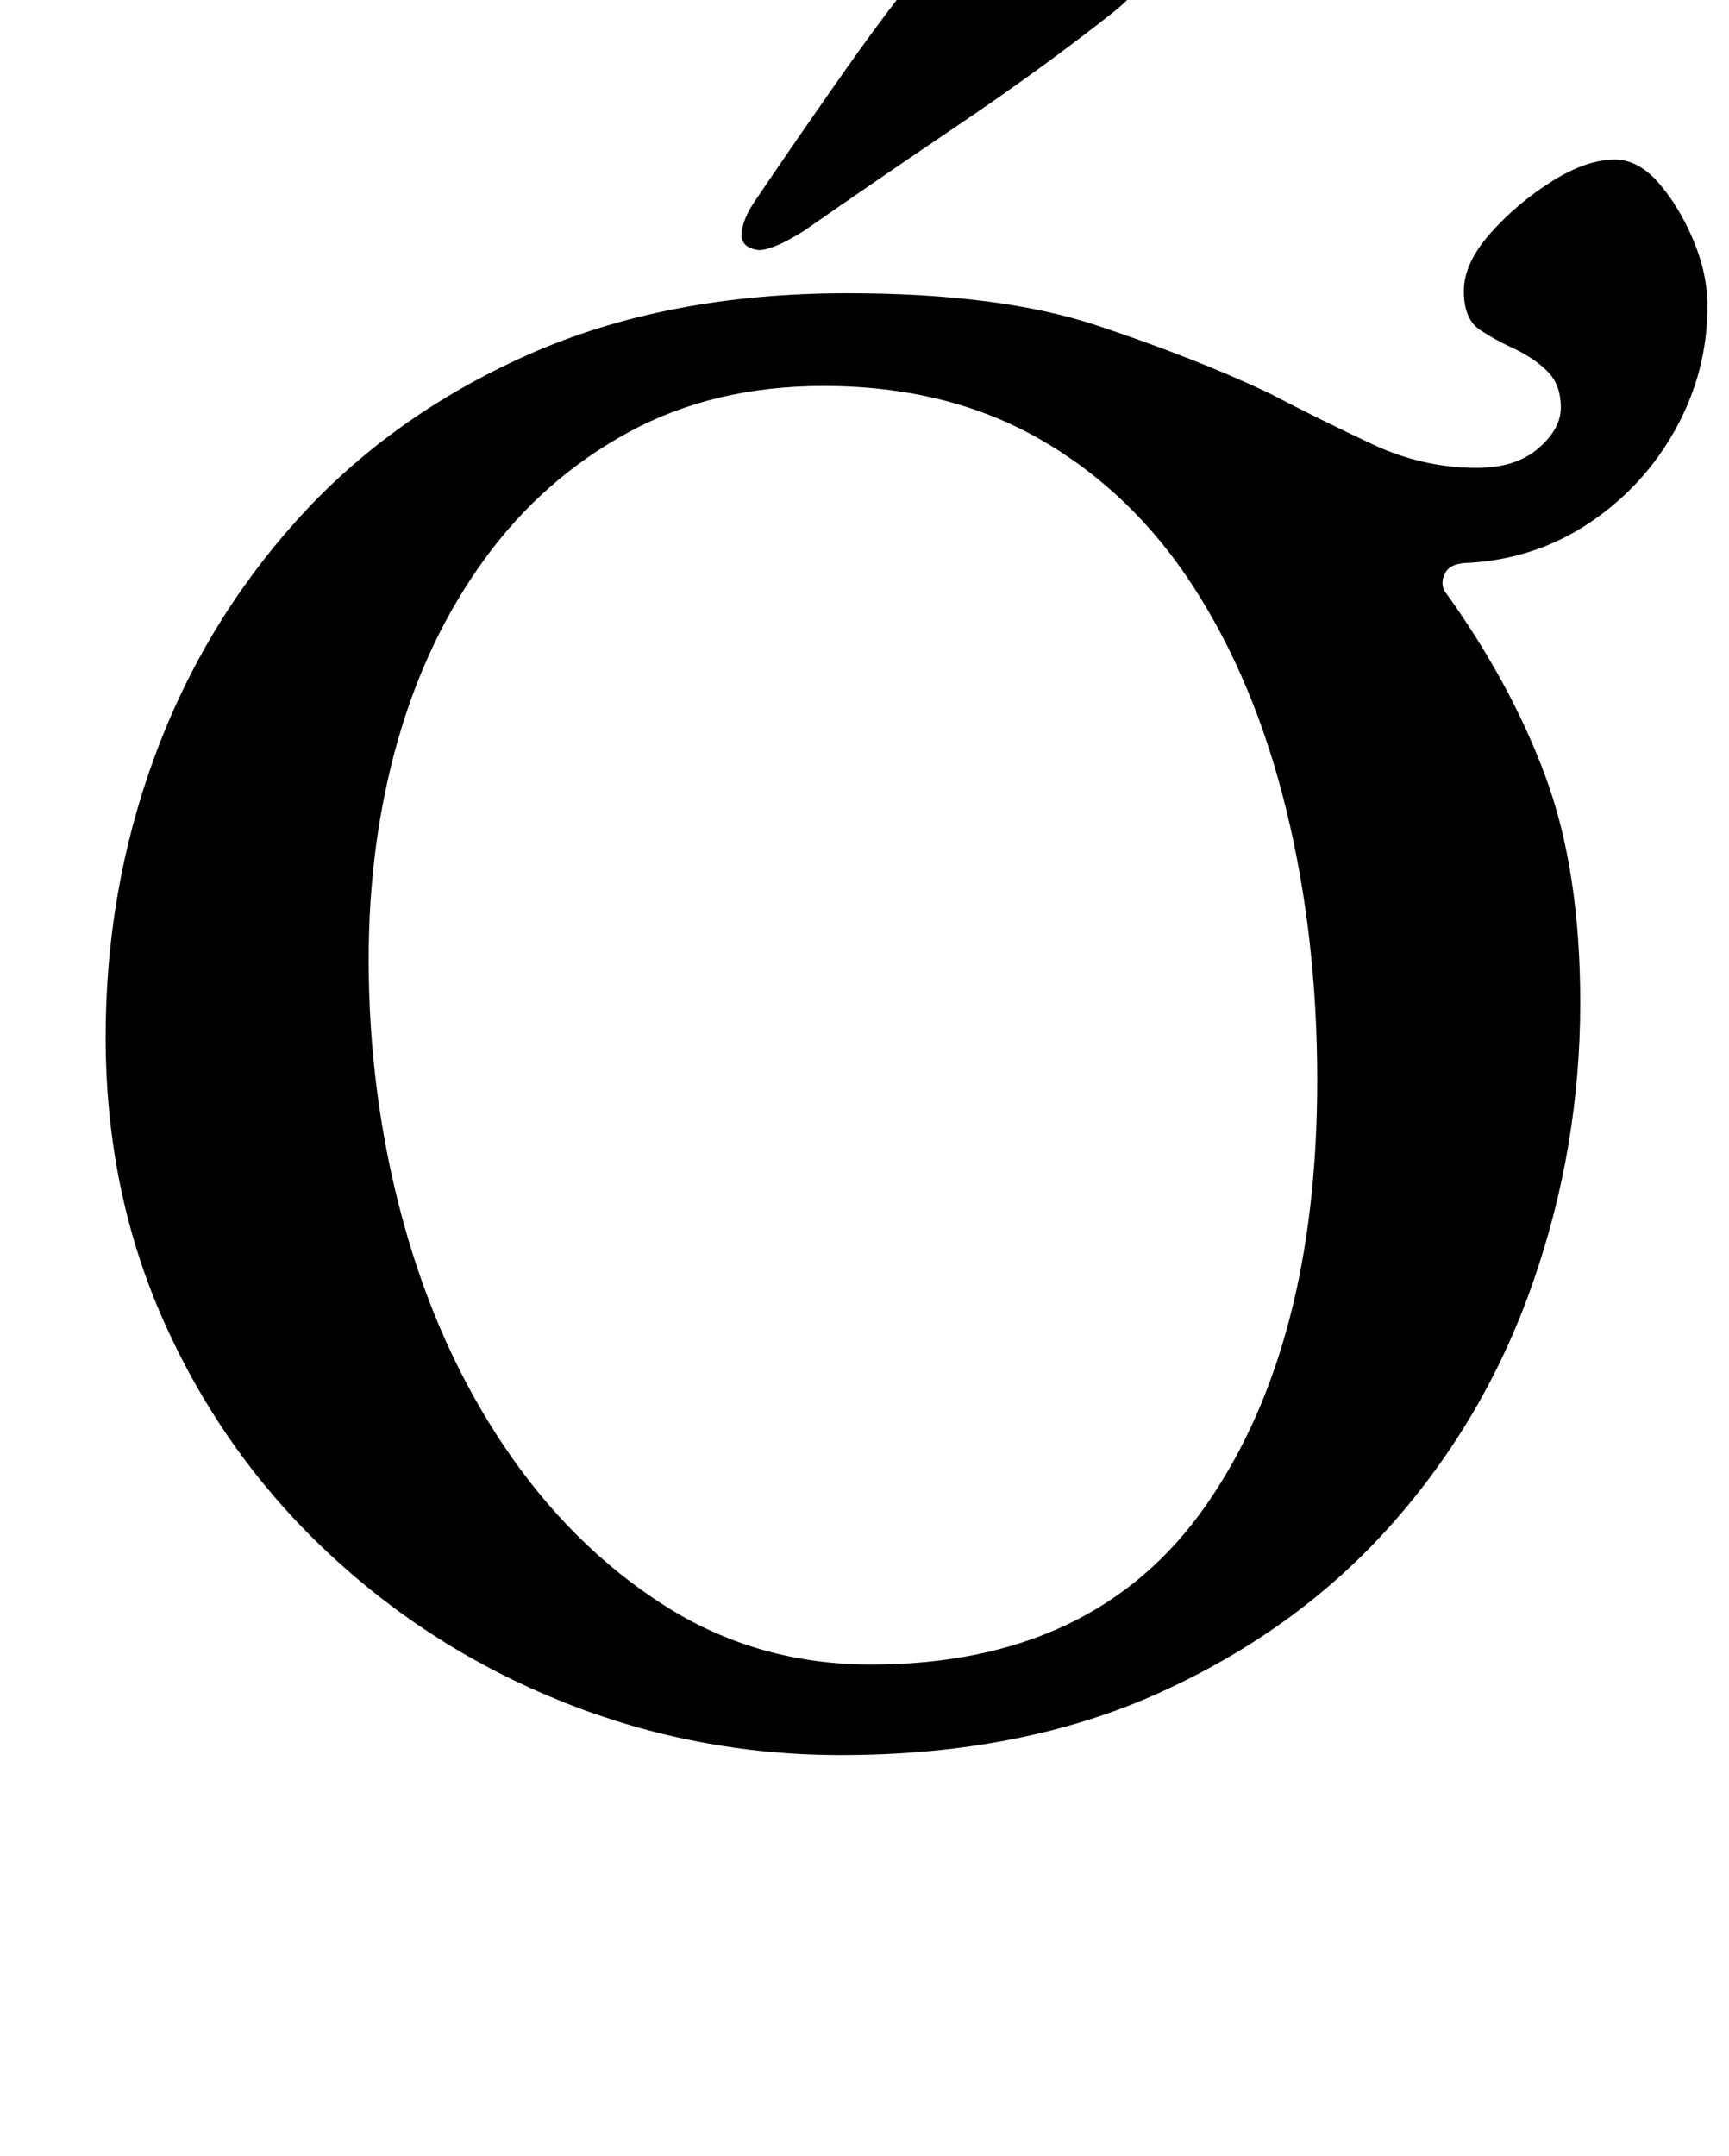 <?xml version="1.0" standalone="no"?>
<!DOCTYPE svg PUBLIC "-//W3C//DTD SVG 1.1//EN" "http://www.w3.org/Graphics/SVG/1.1/DTD/svg11.dtd" >
<svg xmlns="http://www.w3.org/2000/svg" xmlns:xlink="http://www.w3.org/1999/xlink" version="1.1" viewBox="-10 0 802 1000">
  <g transform="matrix(1 0 0 -1 0 800)">
   <path fill="currentColor"
d="M380 -14q-67 0 -128.5 24.5t-109.5 69.5t-75.5 106t-27.5 133q0 68 22.5 129.5t66 110t107.5 77t148 28.5q71 0 116 -15t79 -31q25 -13 48.5 -24t48.5 -11q18 0 28.5 9t10.5 19t-5.5 16t-15.5 11q-9 4 -16.5 9t-7.5 18t12.5 27t28.5 24t29 10q11 0 20.5 -11t16 -26.5
t6.5 -30.5q0 -30 -14.5 -56.5t-39.5 -43.5t-56 -19q-9 0 -11.5 -4.5t-0.5 -8.5q31 -43 47 -86.5t16 -104.5q0 -67 -22 -130t-65.5 -112t-107.5 -78t-148 -29zM394 28q104 0 155.5 74t51.5 197q0 67 -14.5 126t-43 103t-71.5 68.5t-100 24.5q-51 0 -90.5 -21.5t-66.5 -58.5
t-40.5 -84.5t-13.5 -101.5q0 -63 16 -121.5t47 -104.5t74 -73.5t96 -27.5zM342 684q-8 1 -8 7q0 7 7 17q21 31 42.5 61.5t45.5 59.5q10 14 29 13q7 -1 22.5 -5t28 -10t12.5 -13q-1 -9 -15 -20q-33 -26 -71.5 -52t-71.5 -49q-8 -5 -13 -7t-8 -2z" />
  </g>

</svg>
